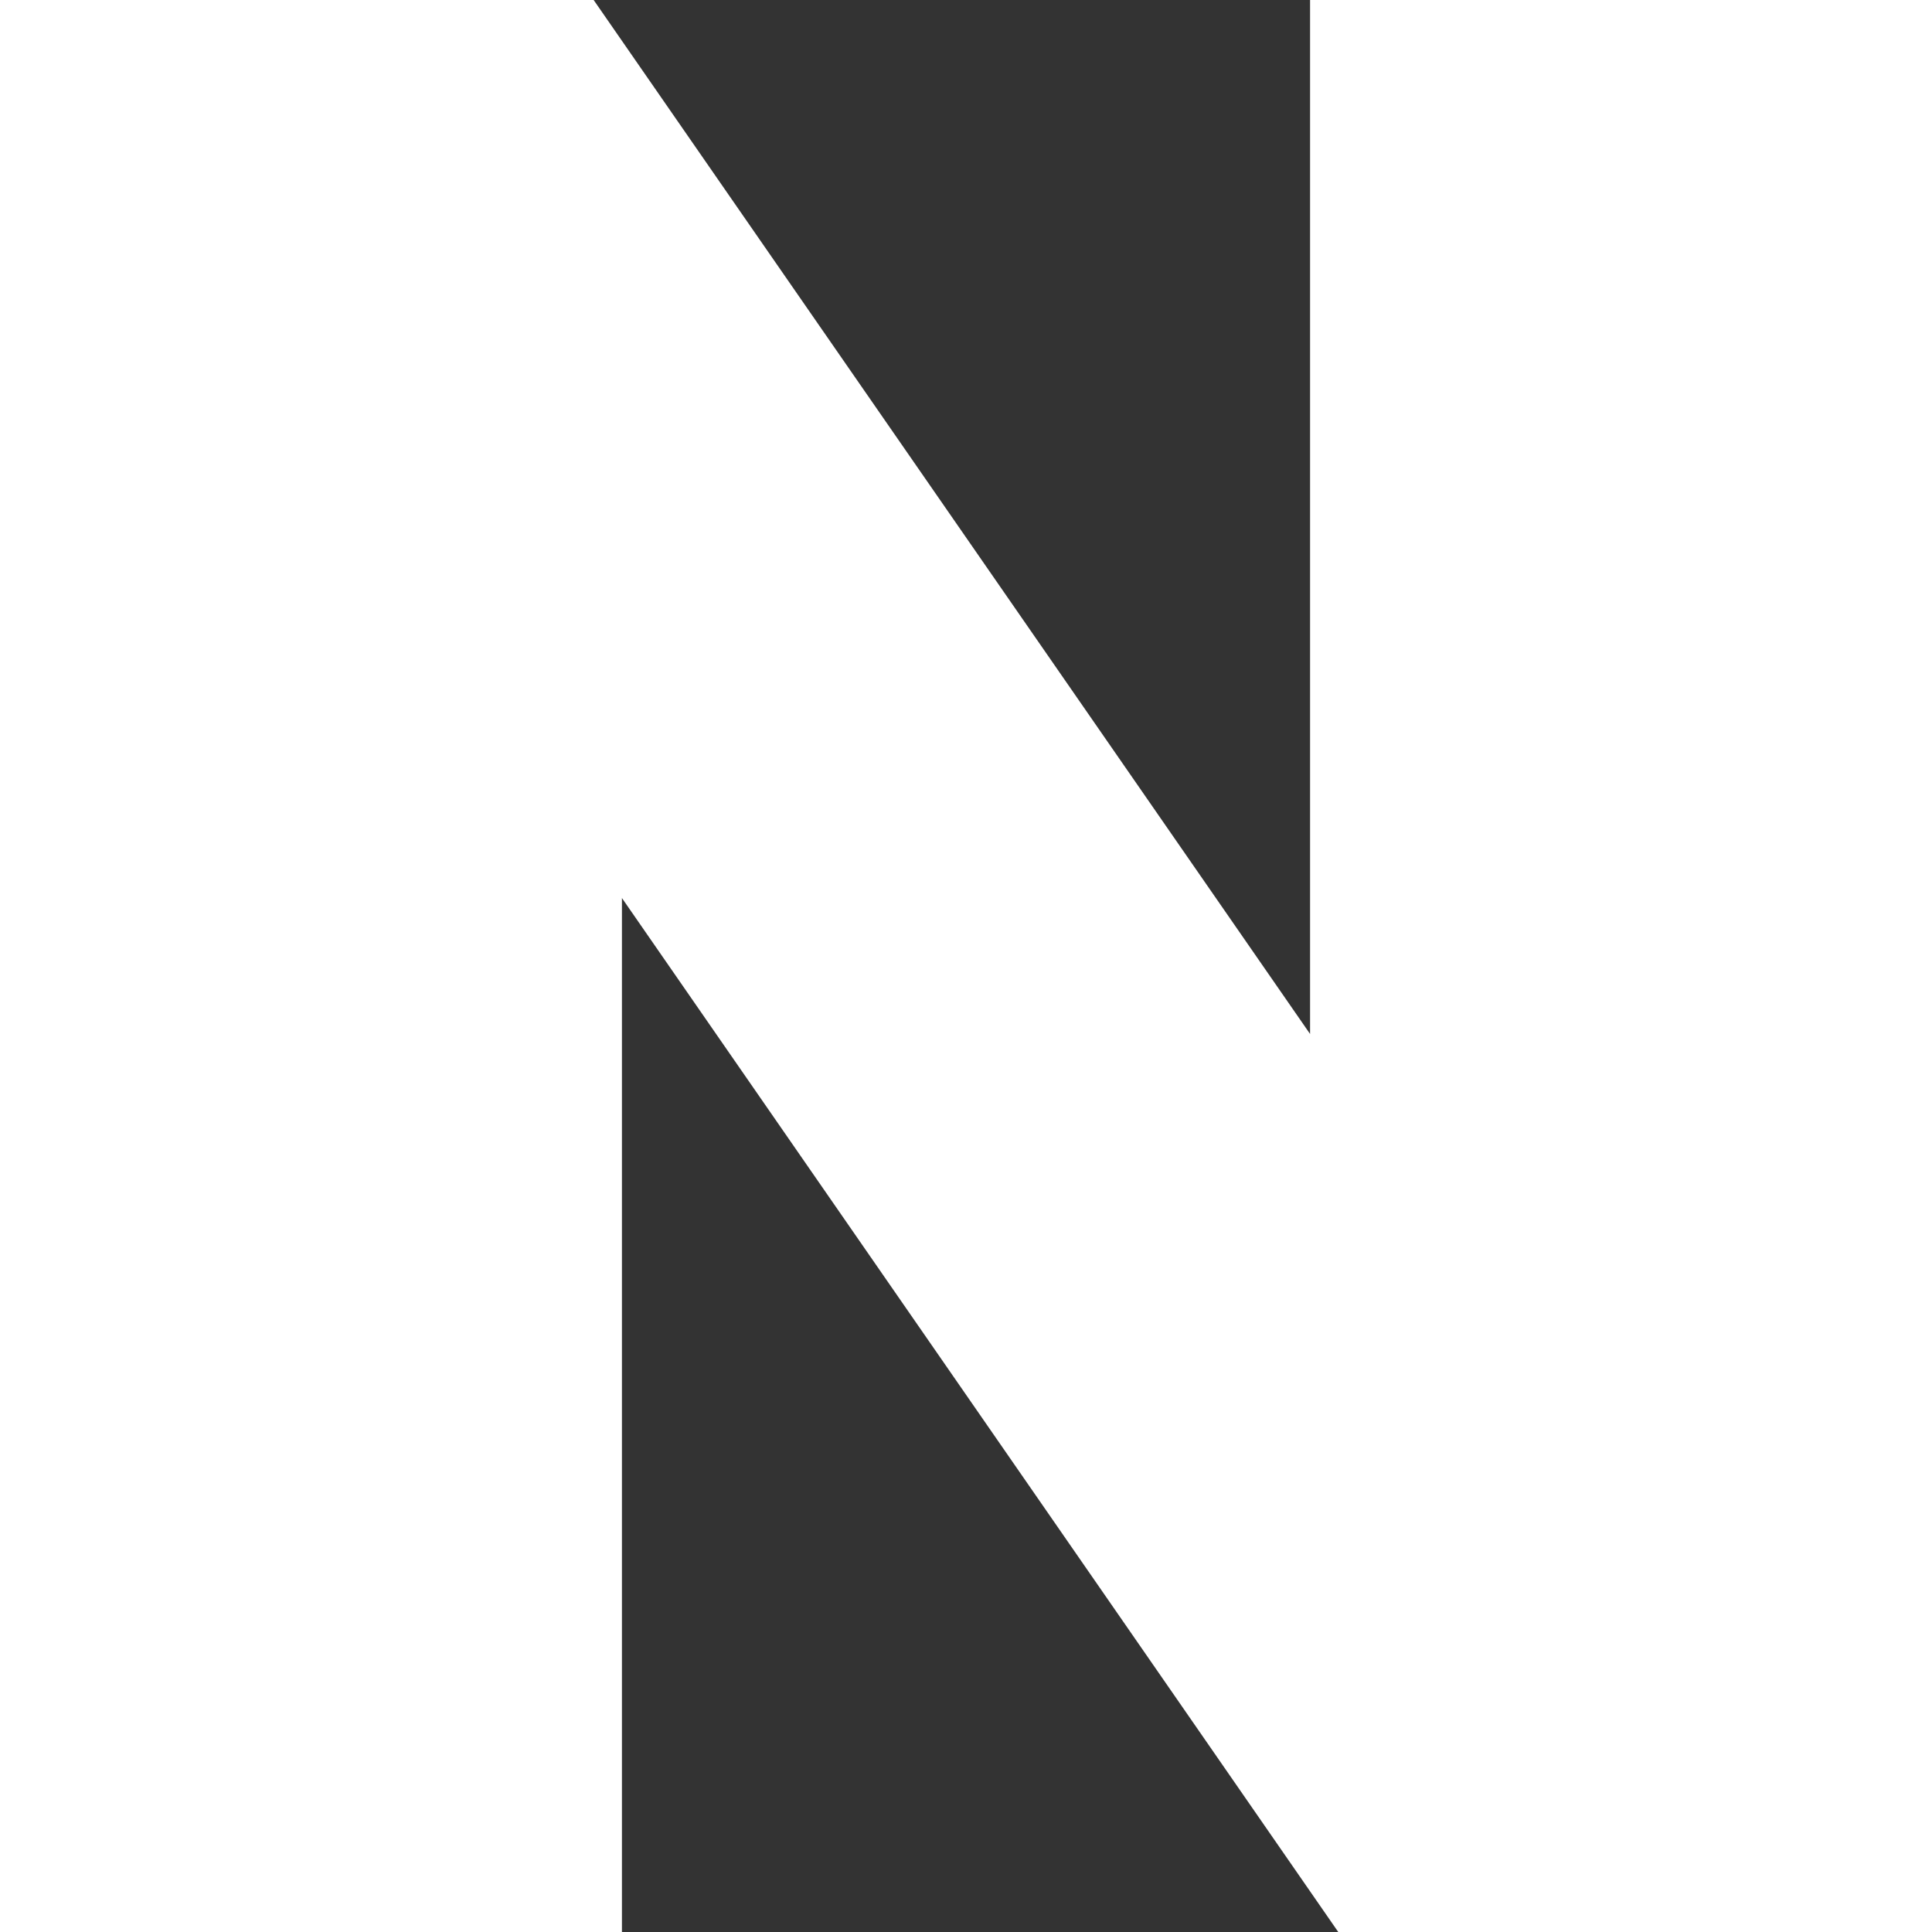 <svg width="22" height="22" viewBox="0 0 22 22" fill="none" xmlns="http://www.w3.org/2000/svg">
<rect x="0" y="0" width="22" height="22" fill="#333333" stroke="none"/>
<path d="M14.918 11.774L6.76 0H0V22H7.082V10.226L15.239 22H22V0H14.918V11.774Z" fill="white"/>
</svg>
